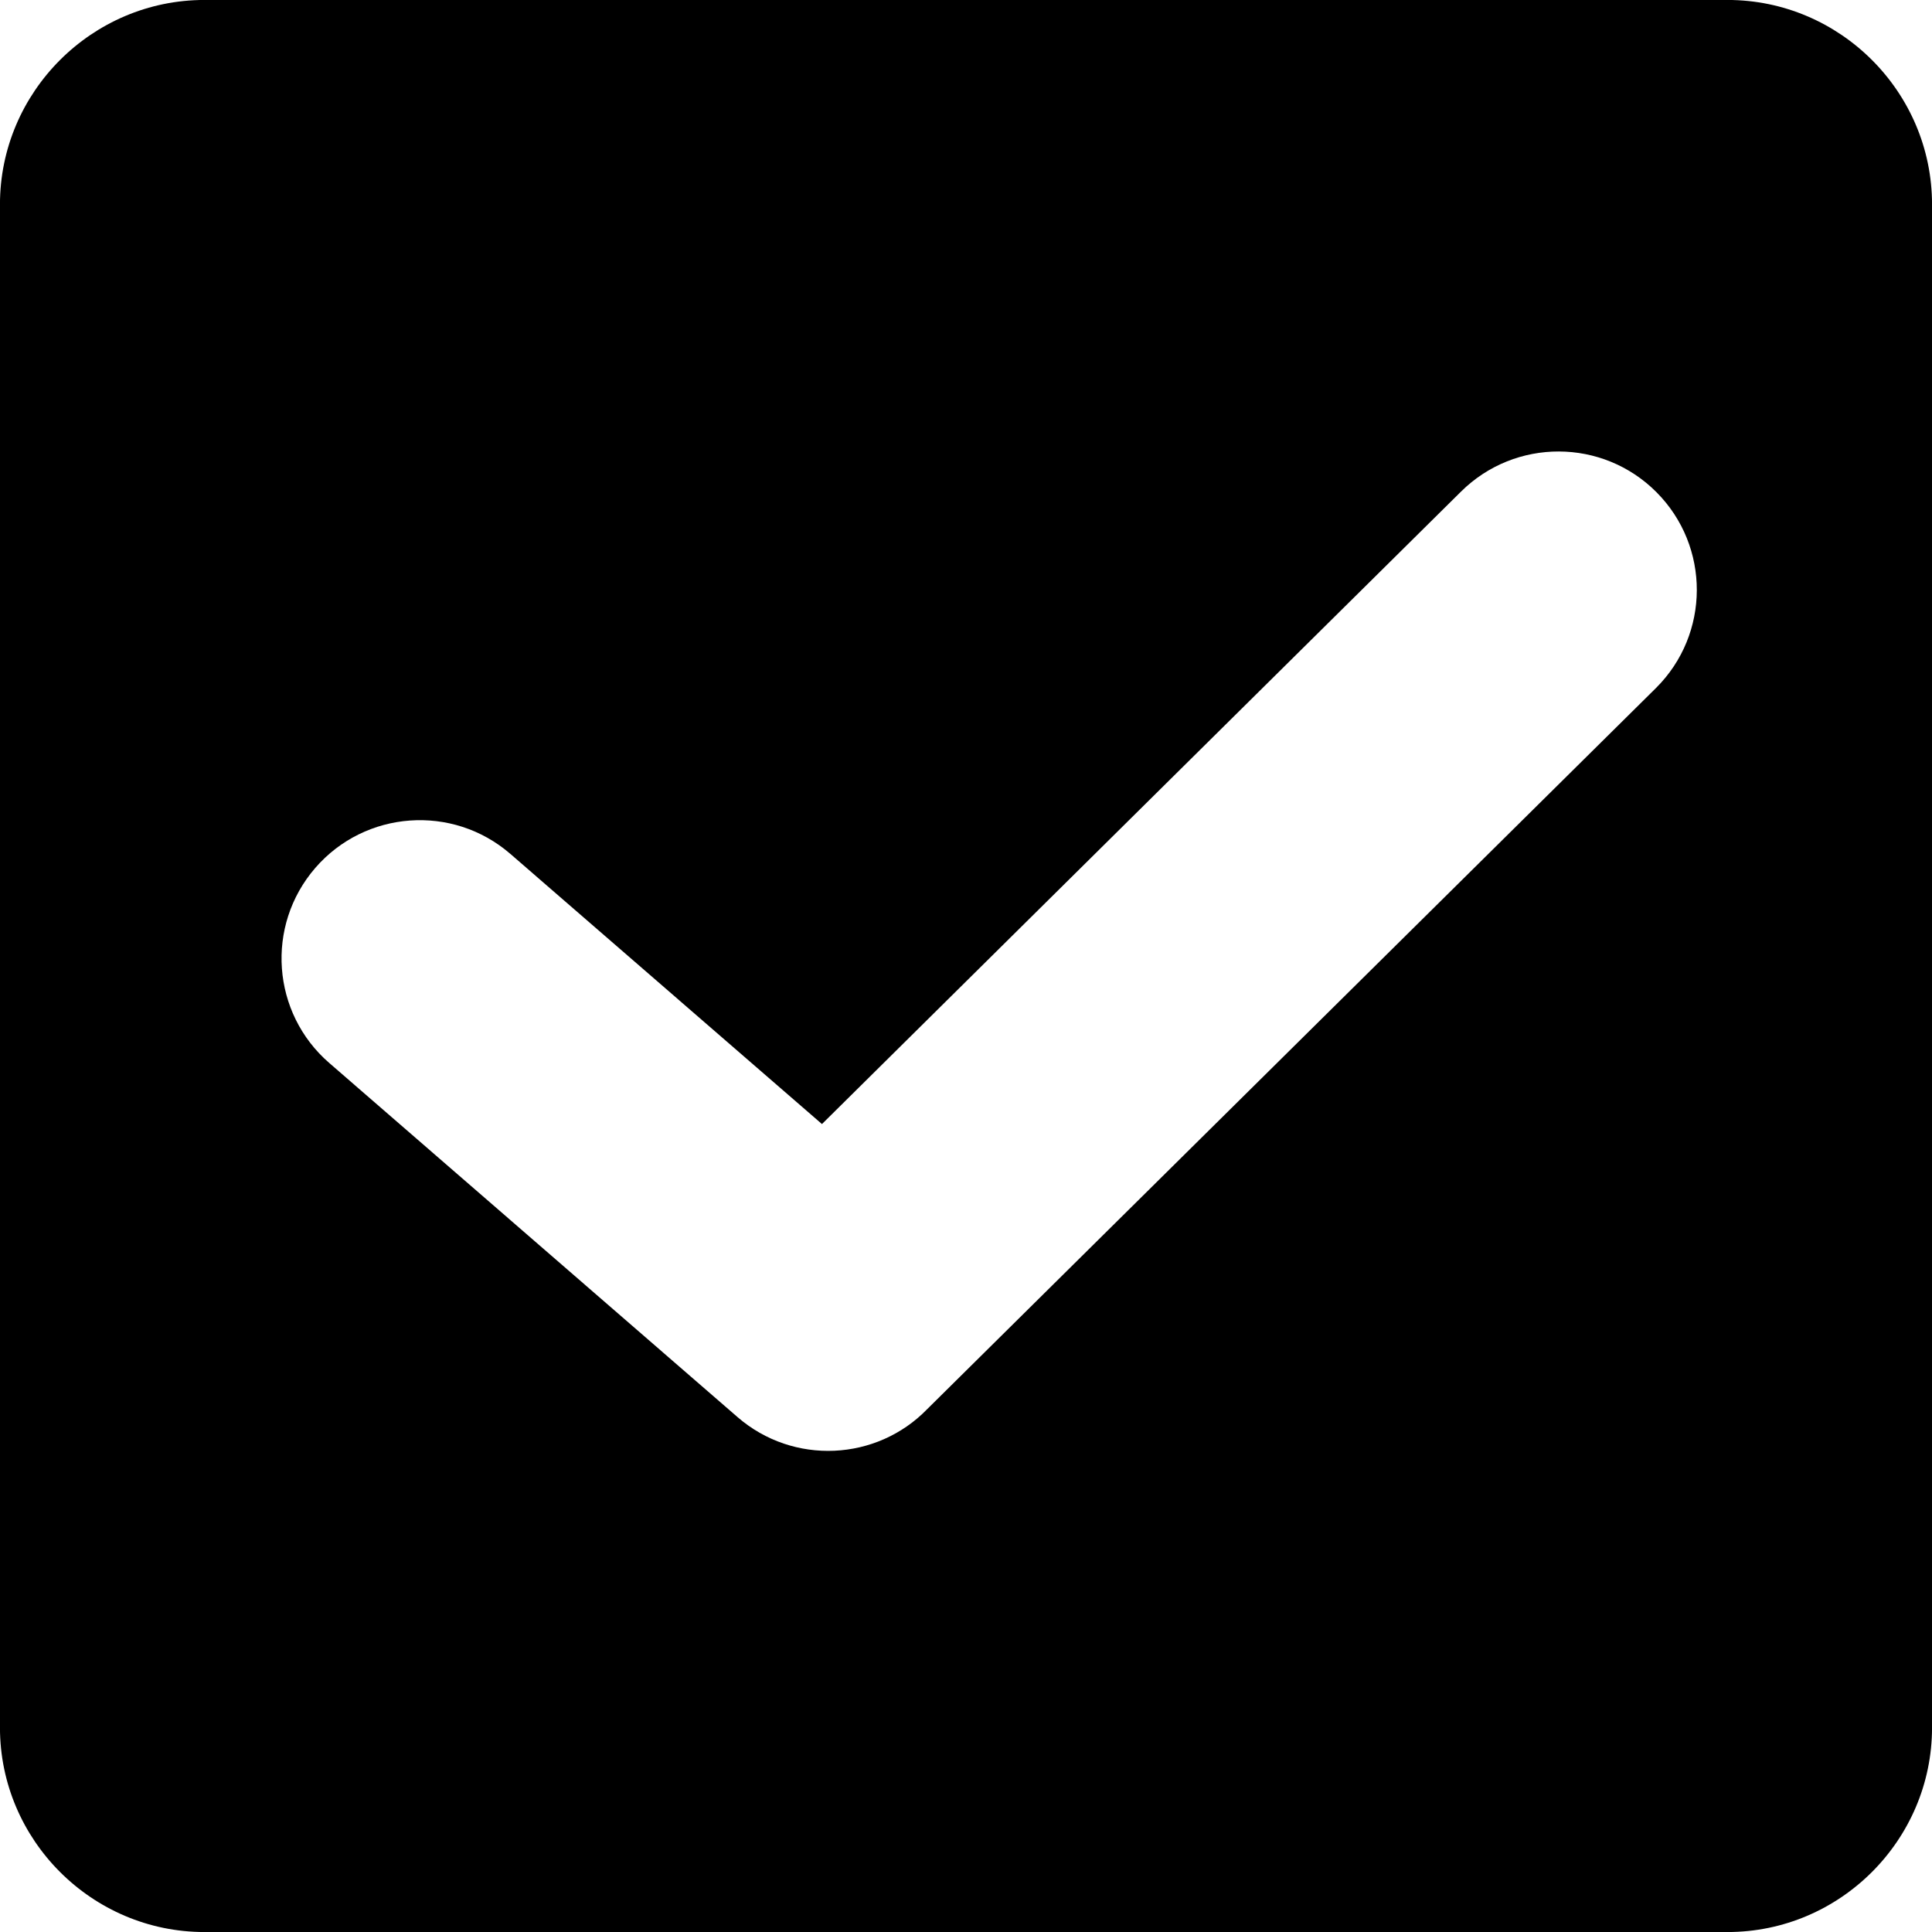 <svg xmlns="http://www.w3.org/2000/svg" width="64" height="64" viewBox="0 0 640 640" shape-rendering="geometricPrecision" text-rendering="geometricPrecision" image-rendering="optimizeQuality" fill-rule="evenodd" clip-rule="evenodd"><path d="M67.713-.012h504.573c37.253 0 67.726 30.473 67.726 67.725v504.573c0 37.253-30.473 67.726-67.726 67.726H67.713c-37.252 0-67.725-30.473-67.725-67.726V67.713c0-37.252 30.473-67.725 67.725-67.725zm41.398 352.174c-19.145-16.56-21.236-45.496-4.677-64.642 16.56-19.123 45.509-21.213 64.631-4.654l103.218 89.493 211.656-209.47c17.953-17.836 46.985-17.765 64.82.188 17.846 17.953 17.764 46.973-.177 64.82L307.197 466.742c-16.772 17.315-44.387 18.673-62.848 2.717L109.111 352.162z"/></svg>